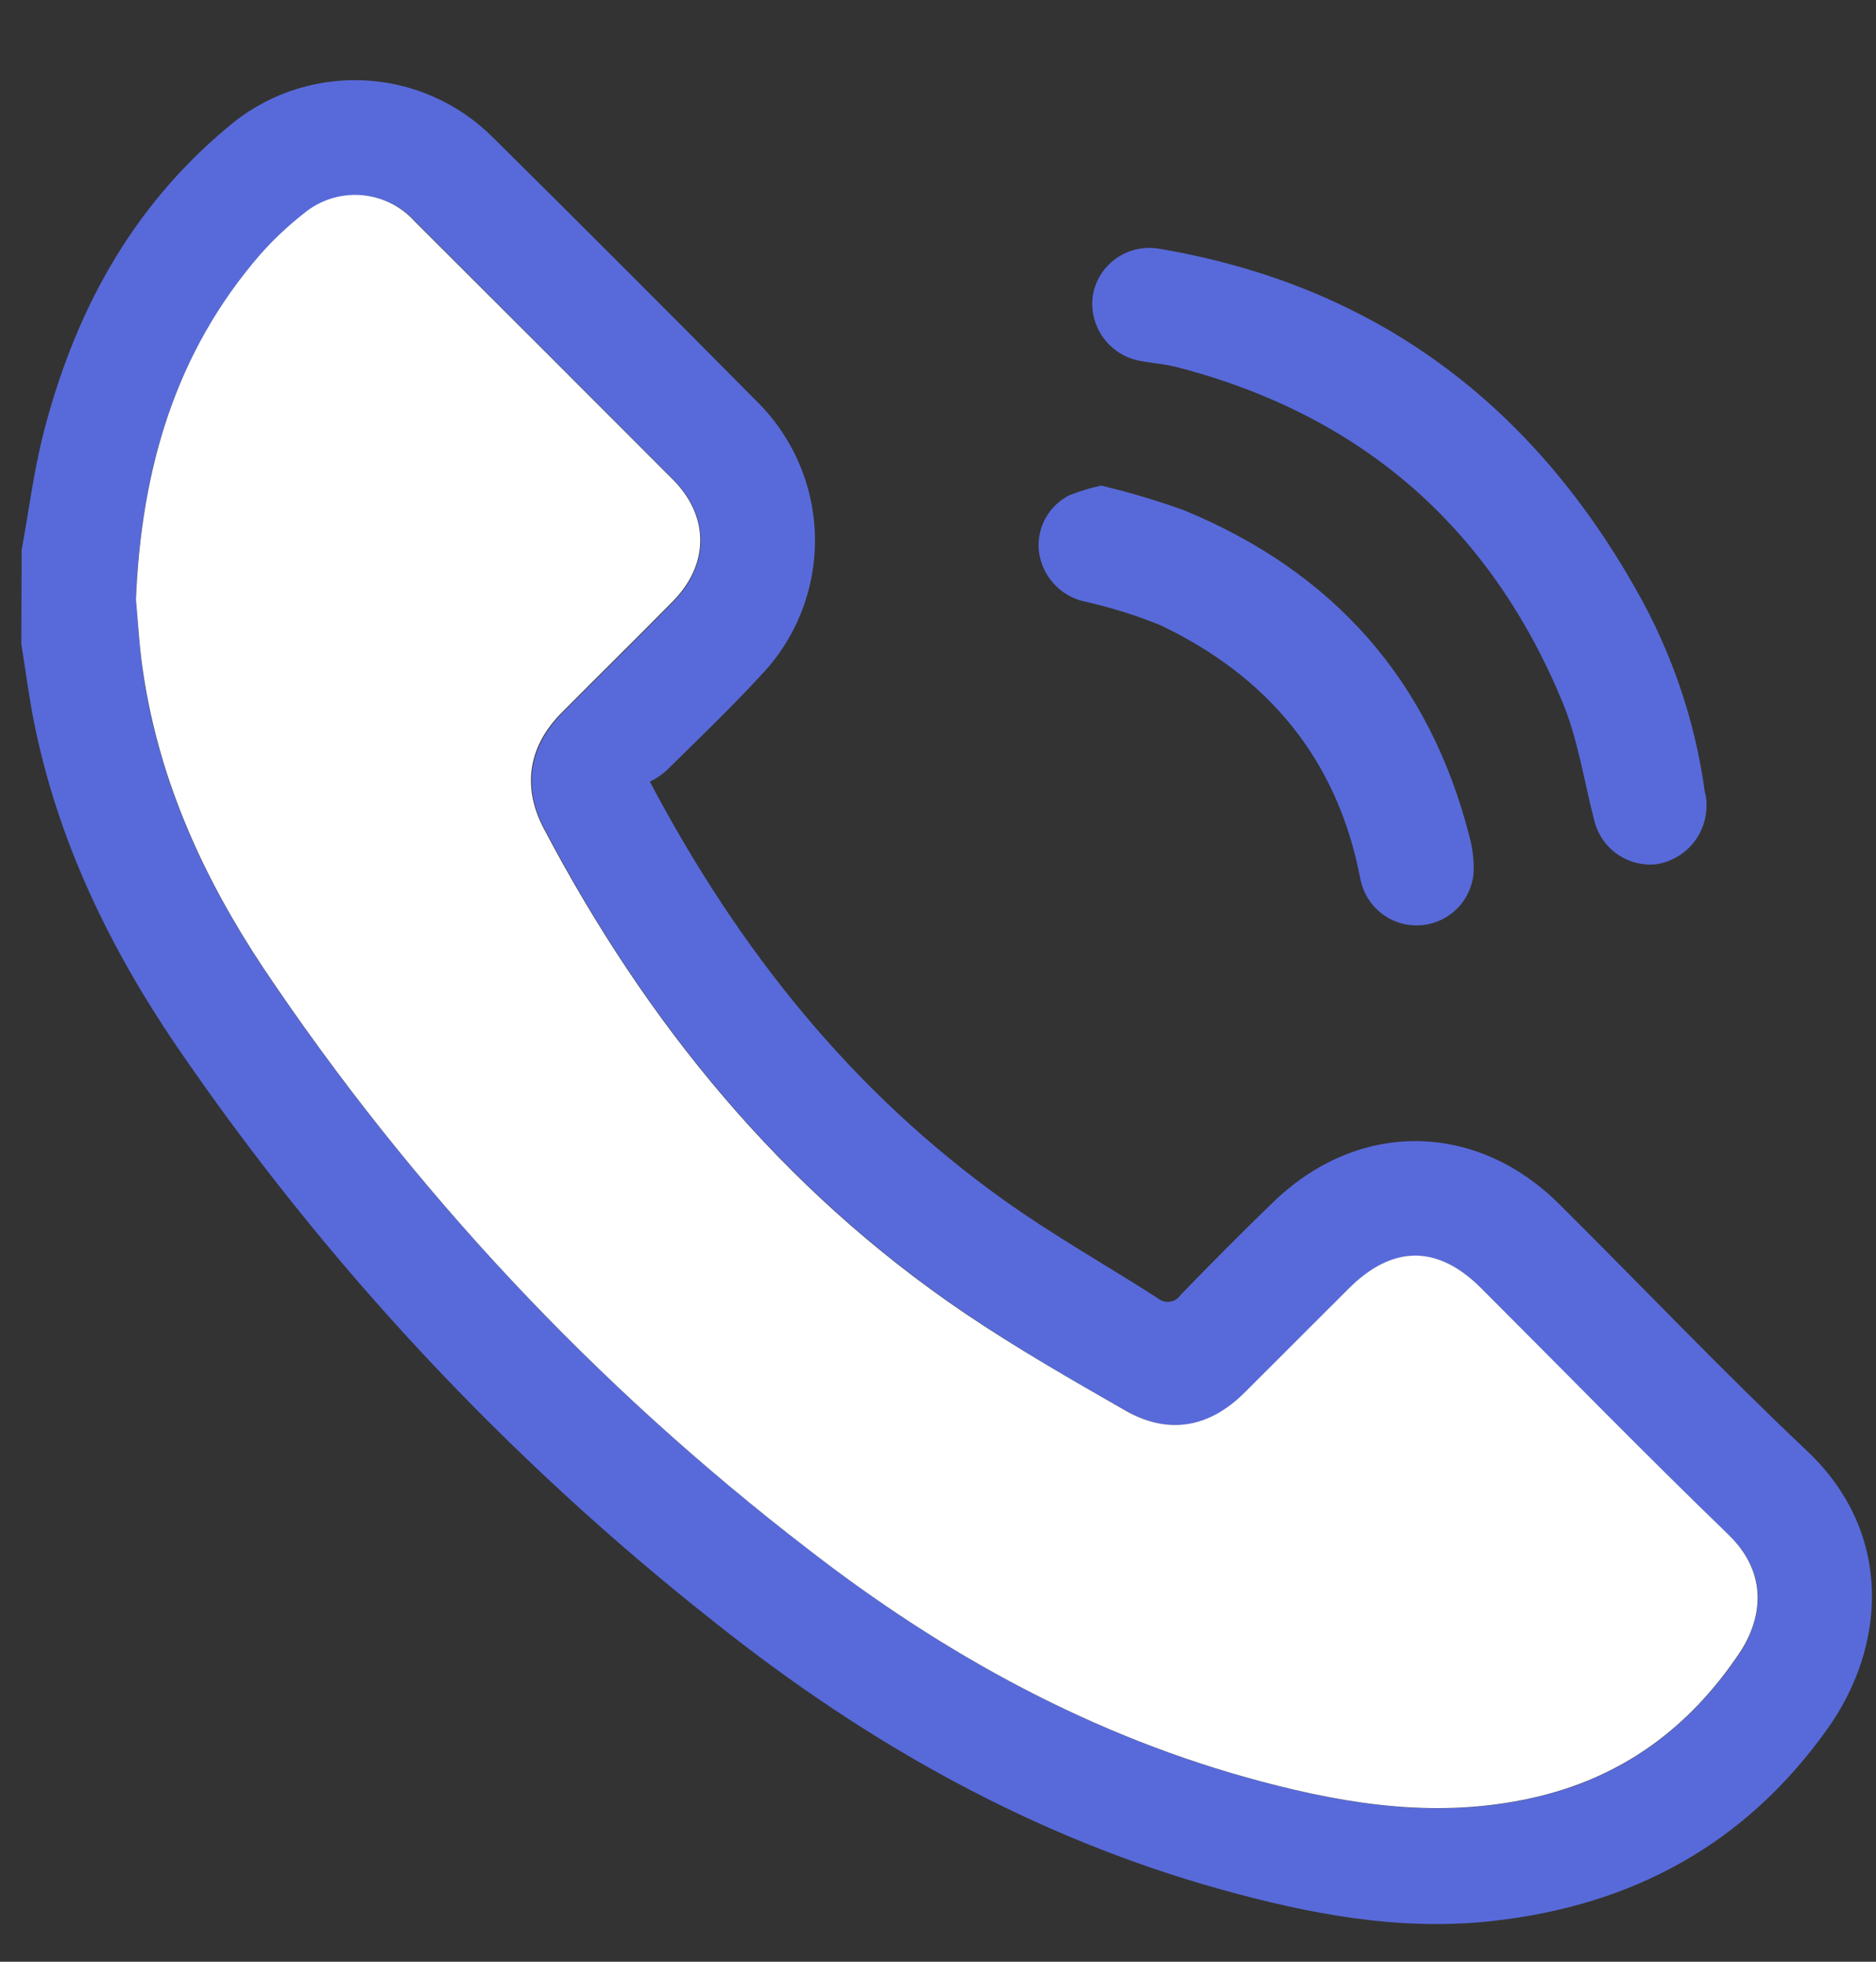 <svg width="22" height="23" viewBox="0 0 22 23" fill="none" xmlns="http://www.w3.org/2000/svg">
<rect x="0" y="0" width="22" height="23" fill="#333333" stroke="none"/>
<g clip-path="url(#clip0_1275_1914)">
<path d="M0.254 6.448C0.338 5.991 0.395 5.528 0.51 5.078C0.87 3.678 1.527 2.451 2.652 1.507C3.09 1.123 3.658 0.921 4.24 0.941C4.823 0.961 5.375 1.203 5.785 1.616C6.815 2.635 7.839 3.66 8.858 4.689C9.293 5.11 9.544 5.685 9.557 6.29C9.569 6.894 9.342 7.479 8.924 7.917C8.564 8.307 8.182 8.673 7.804 9.045C7.748 9.092 7.687 9.132 7.621 9.165C8.669 11.148 9.998 12.803 11.775 14.072C12.354 14.485 12.976 14.835 13.575 15.219C13.595 15.236 13.618 15.249 13.643 15.256C13.667 15.264 13.693 15.266 13.719 15.262C13.745 15.259 13.769 15.25 13.791 15.236C13.813 15.222 13.831 15.203 13.845 15.182C14.195 14.822 14.551 14.462 14.909 14.116C15.906 13.131 17.298 13.133 18.29 14.122C19.256 15.082 20.198 16.073 21.189 17.009C22.208 17.969 22.123 19.301 21.429 20.272C20.461 21.631 19.132 22.344 17.496 22.523C16.409 22.643 15.355 22.441 14.317 22.152C12.121 21.54 10.17 20.444 8.396 19.032C5.954 17.11 3.82 14.826 2.067 12.26C1.28 11.101 0.676 9.851 0.399 8.466C0.338 8.162 0.299 7.855 0.25 7.549L0.254 6.448ZM1.593 7.029C1.618 7.288 1.632 7.592 1.677 7.892C1.865 9.16 2.387 10.3 3.089 11.354C4.833 13.953 6.988 16.251 9.469 18.158C11.071 19.403 12.829 20.369 14.805 20.892C15.842 21.167 16.886 21.324 17.965 21.083C19.02 20.849 19.809 20.264 20.401 19.384C20.656 19.002 20.761 18.462 20.268 17.99C19.284 17.045 18.333 16.07 17.369 15.101C16.861 14.595 16.333 14.597 15.819 15.108L14.611 16.323C14.193 16.742 13.712 16.83 13.205 16.539C12.568 16.179 11.929 15.809 11.322 15.398C9.173 13.943 7.582 11.997 6.384 9.714C6.127 9.224 6.205 8.754 6.595 8.358C7.029 7.922 7.469 7.492 7.898 7.053C8.328 6.614 8.323 6.052 7.898 5.623C6.89 4.613 5.88 3.603 4.87 2.595C4.706 2.415 4.479 2.306 4.236 2.289C3.994 2.273 3.754 2.351 3.568 2.508C3.384 2.652 3.214 2.813 3.059 2.988C2.056 4.133 1.652 5.496 1.593 7.029Z" fill="#586ADA"/>
<path d="M20.012 9.426C20.017 9.595 19.96 9.76 19.852 9.89C19.744 10.02 19.592 10.106 19.424 10.133C19.259 10.15 19.092 10.106 18.957 10.008C18.822 9.911 18.728 9.766 18.692 9.603C18.573 9.141 18.502 8.657 18.319 8.22C17.465 6.17 15.955 4.86 13.796 4.303C13.666 4.27 13.531 4.259 13.399 4.236C13.223 4.212 13.063 4.119 12.953 3.979C12.844 3.838 12.793 3.661 12.813 3.484C12.825 3.394 12.856 3.308 12.902 3.231C12.949 3.153 13.011 3.086 13.084 3.033C13.158 2.98 13.241 2.943 13.329 2.923C13.417 2.903 13.508 2.901 13.598 2.917C16.111 3.343 17.95 4.717 19.192 6.923C19.608 7.655 19.881 8.459 19.994 9.294C20.012 9.347 20.012 9.402 20.012 9.426Z" fill="#586ADA"/>
<path d="M12.914 5.693C13.243 5.772 13.568 5.868 13.886 5.983C15.632 6.703 16.766 7.972 17.234 9.815C17.271 9.952 17.287 10.093 17.281 10.234C17.267 10.396 17.196 10.548 17.079 10.661C16.962 10.774 16.808 10.841 16.645 10.849C16.483 10.857 16.323 10.806 16.196 10.705C16.068 10.604 15.982 10.46 15.952 10.3C15.684 8.903 14.872 7.932 13.608 7.33C13.315 7.211 13.012 7.117 12.703 7.049C12.568 7.016 12.447 6.943 12.355 6.84C12.262 6.737 12.203 6.608 12.184 6.471C12.168 6.336 12.194 6.2 12.258 6.081C12.323 5.961 12.423 5.865 12.544 5.805C12.664 5.758 12.788 5.72 12.914 5.693Z" fill="#586ADA"/>
<path d="M1.594 7.03C1.657 5.496 2.057 4.133 3.05 2.986C3.205 2.811 3.375 2.65 3.559 2.506C3.745 2.349 3.985 2.271 4.228 2.287C4.471 2.304 4.698 2.413 4.861 2.593C5.872 3.601 6.881 4.611 7.89 5.621C8.318 6.051 8.322 6.612 7.89 7.051C7.458 7.49 7.02 7.92 6.587 8.356C6.197 8.748 6.119 9.222 6.376 9.712C7.576 11.992 9.164 13.941 11.313 15.396C11.921 15.807 12.559 16.173 13.196 16.537C13.704 16.828 14.185 16.74 14.602 16.321L15.817 15.107C16.33 14.595 16.858 14.593 17.366 15.099C18.326 16.059 19.286 17.043 20.265 17.988C20.757 18.46 20.654 19 20.398 19.382C19.807 20.262 19.017 20.847 17.962 21.081C16.882 21.321 15.84 21.165 14.803 20.89C12.828 20.367 11.069 19.401 9.467 18.156C6.987 16.249 4.834 13.952 3.092 11.354C2.391 10.301 1.869 9.161 1.68 7.892C1.633 7.592 1.619 7.289 1.594 7.03Z" fill="white"/>
</g>
<defs>
<clipPath id="clip0_1275_1914">
<rect width="21.701" height="21.616" fill="white" transform="translate(0.254 0.939)"/>
</clipPath>
</defs>
</svg>
